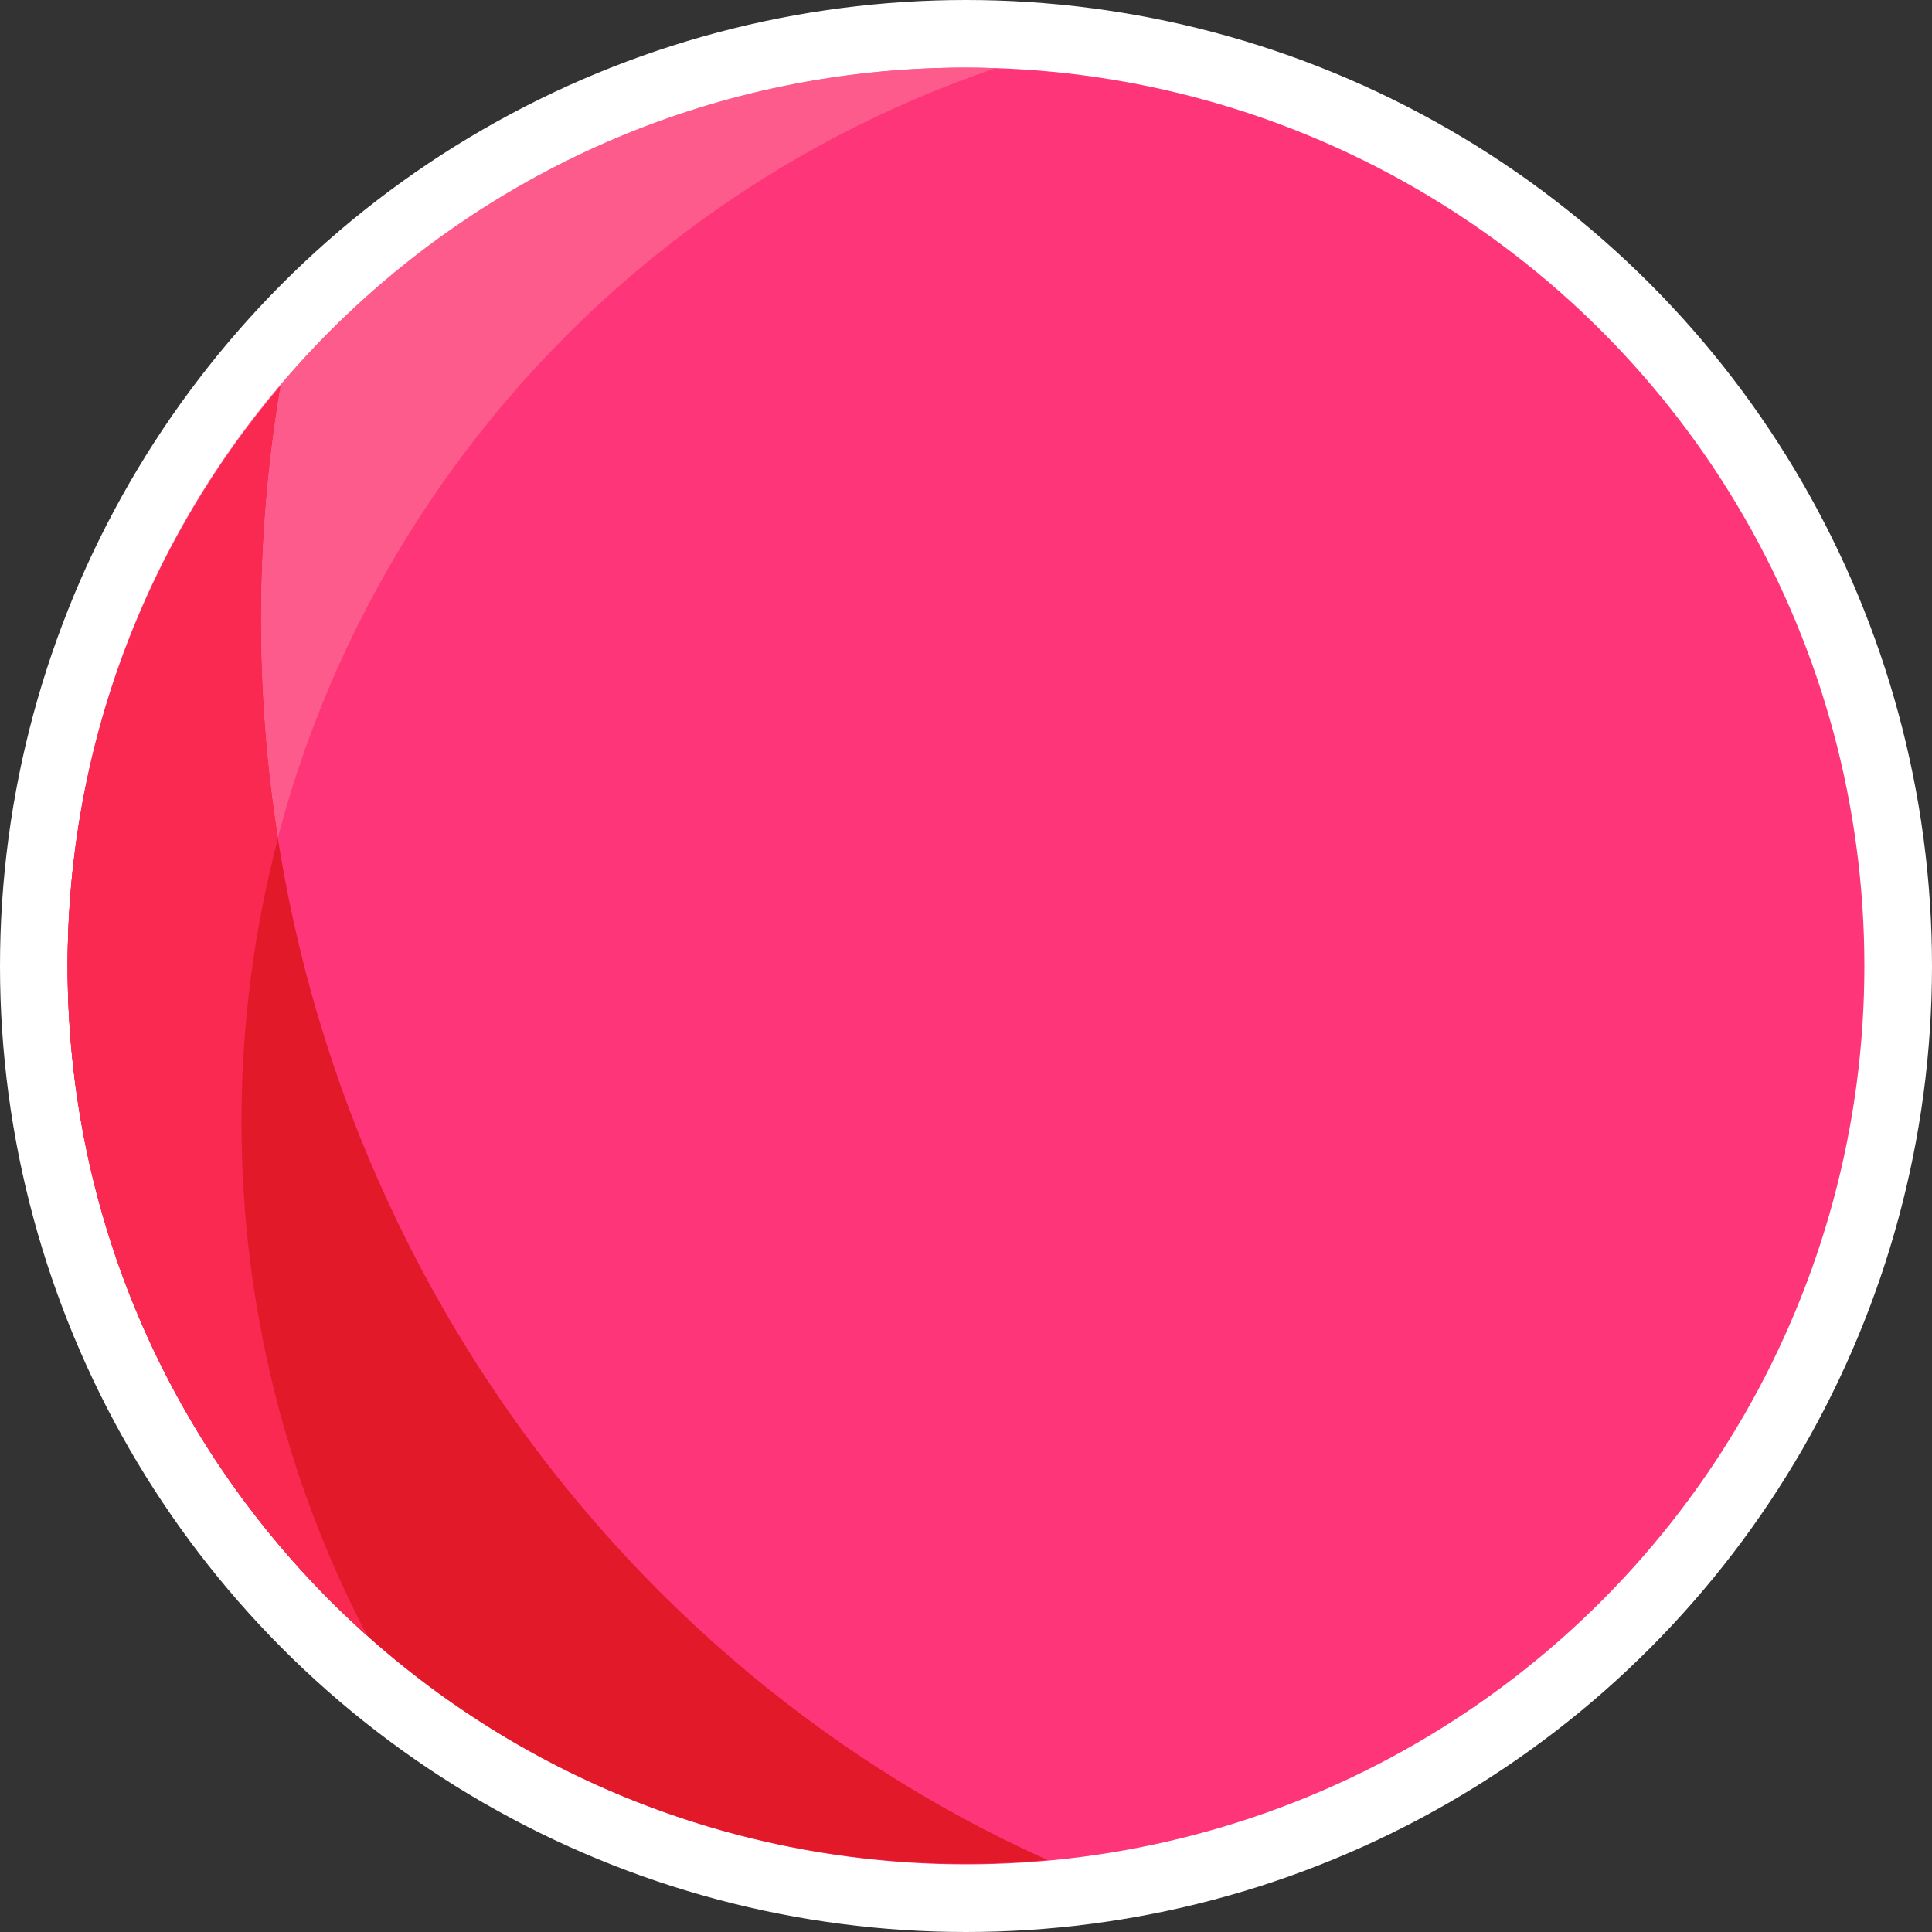 <svg width="200" height="200" viewBox="0 0 200 200" fill="none" xmlns="http://www.w3.org/2000/svg">
<rect x="0" y="0" width="200" height="200" fill="#333333" stroke="none"/>
<g id="Group 331">
<g id="Group 230">
<circle id="Ellipse 6" cx="100" cy="100" r="96.5" fill="#FE3679" stroke="white" stroke-width="7"/>
</g>
<path id="Subtract" fill-rule="evenodd" clip-rule="evenodd" d="M103.083 7.054C102.026 7.018 100.965 7 99.9 7C48.593 7 7 48.593 7 99.9C7 127.435 18.979 152.172 38.01 169.184C29.7 153.279 25 135.188 25 116C25 65.4 57.679 22.434 103.083 7.054Z" fill="#FE5B8D"/>
<path id="Subtract_2" fill-rule="evenodd" clip-rule="evenodd" d="M108.438 192.554C60.508 170.983 27 121.605 27 64.141C27 55.909 27.688 47.843 29.007 40C15.279 56.193 7 77.15 7 100.041C7 151.349 48.593 192.941 99.9 192.941C102.778 192.941 105.626 192.81 108.438 192.554Z" fill="#E21928"/>
<path id="Subtract_3" fill-rule="evenodd" clip-rule="evenodd" d="M29.007 40C15.279 56.193 7 77.15 7 100.041C7 127.576 18.979 152.313 38.01 169.325C29.7 153.42 25 135.33 25 116.141C25 106.01 26.31 96.186 28.77 86.827C27.605 79.443 27 71.865 27 64.141C27 55.909 27.688 47.843 29.007 40Z" fill="#F92952"/>
</g>
</svg>
